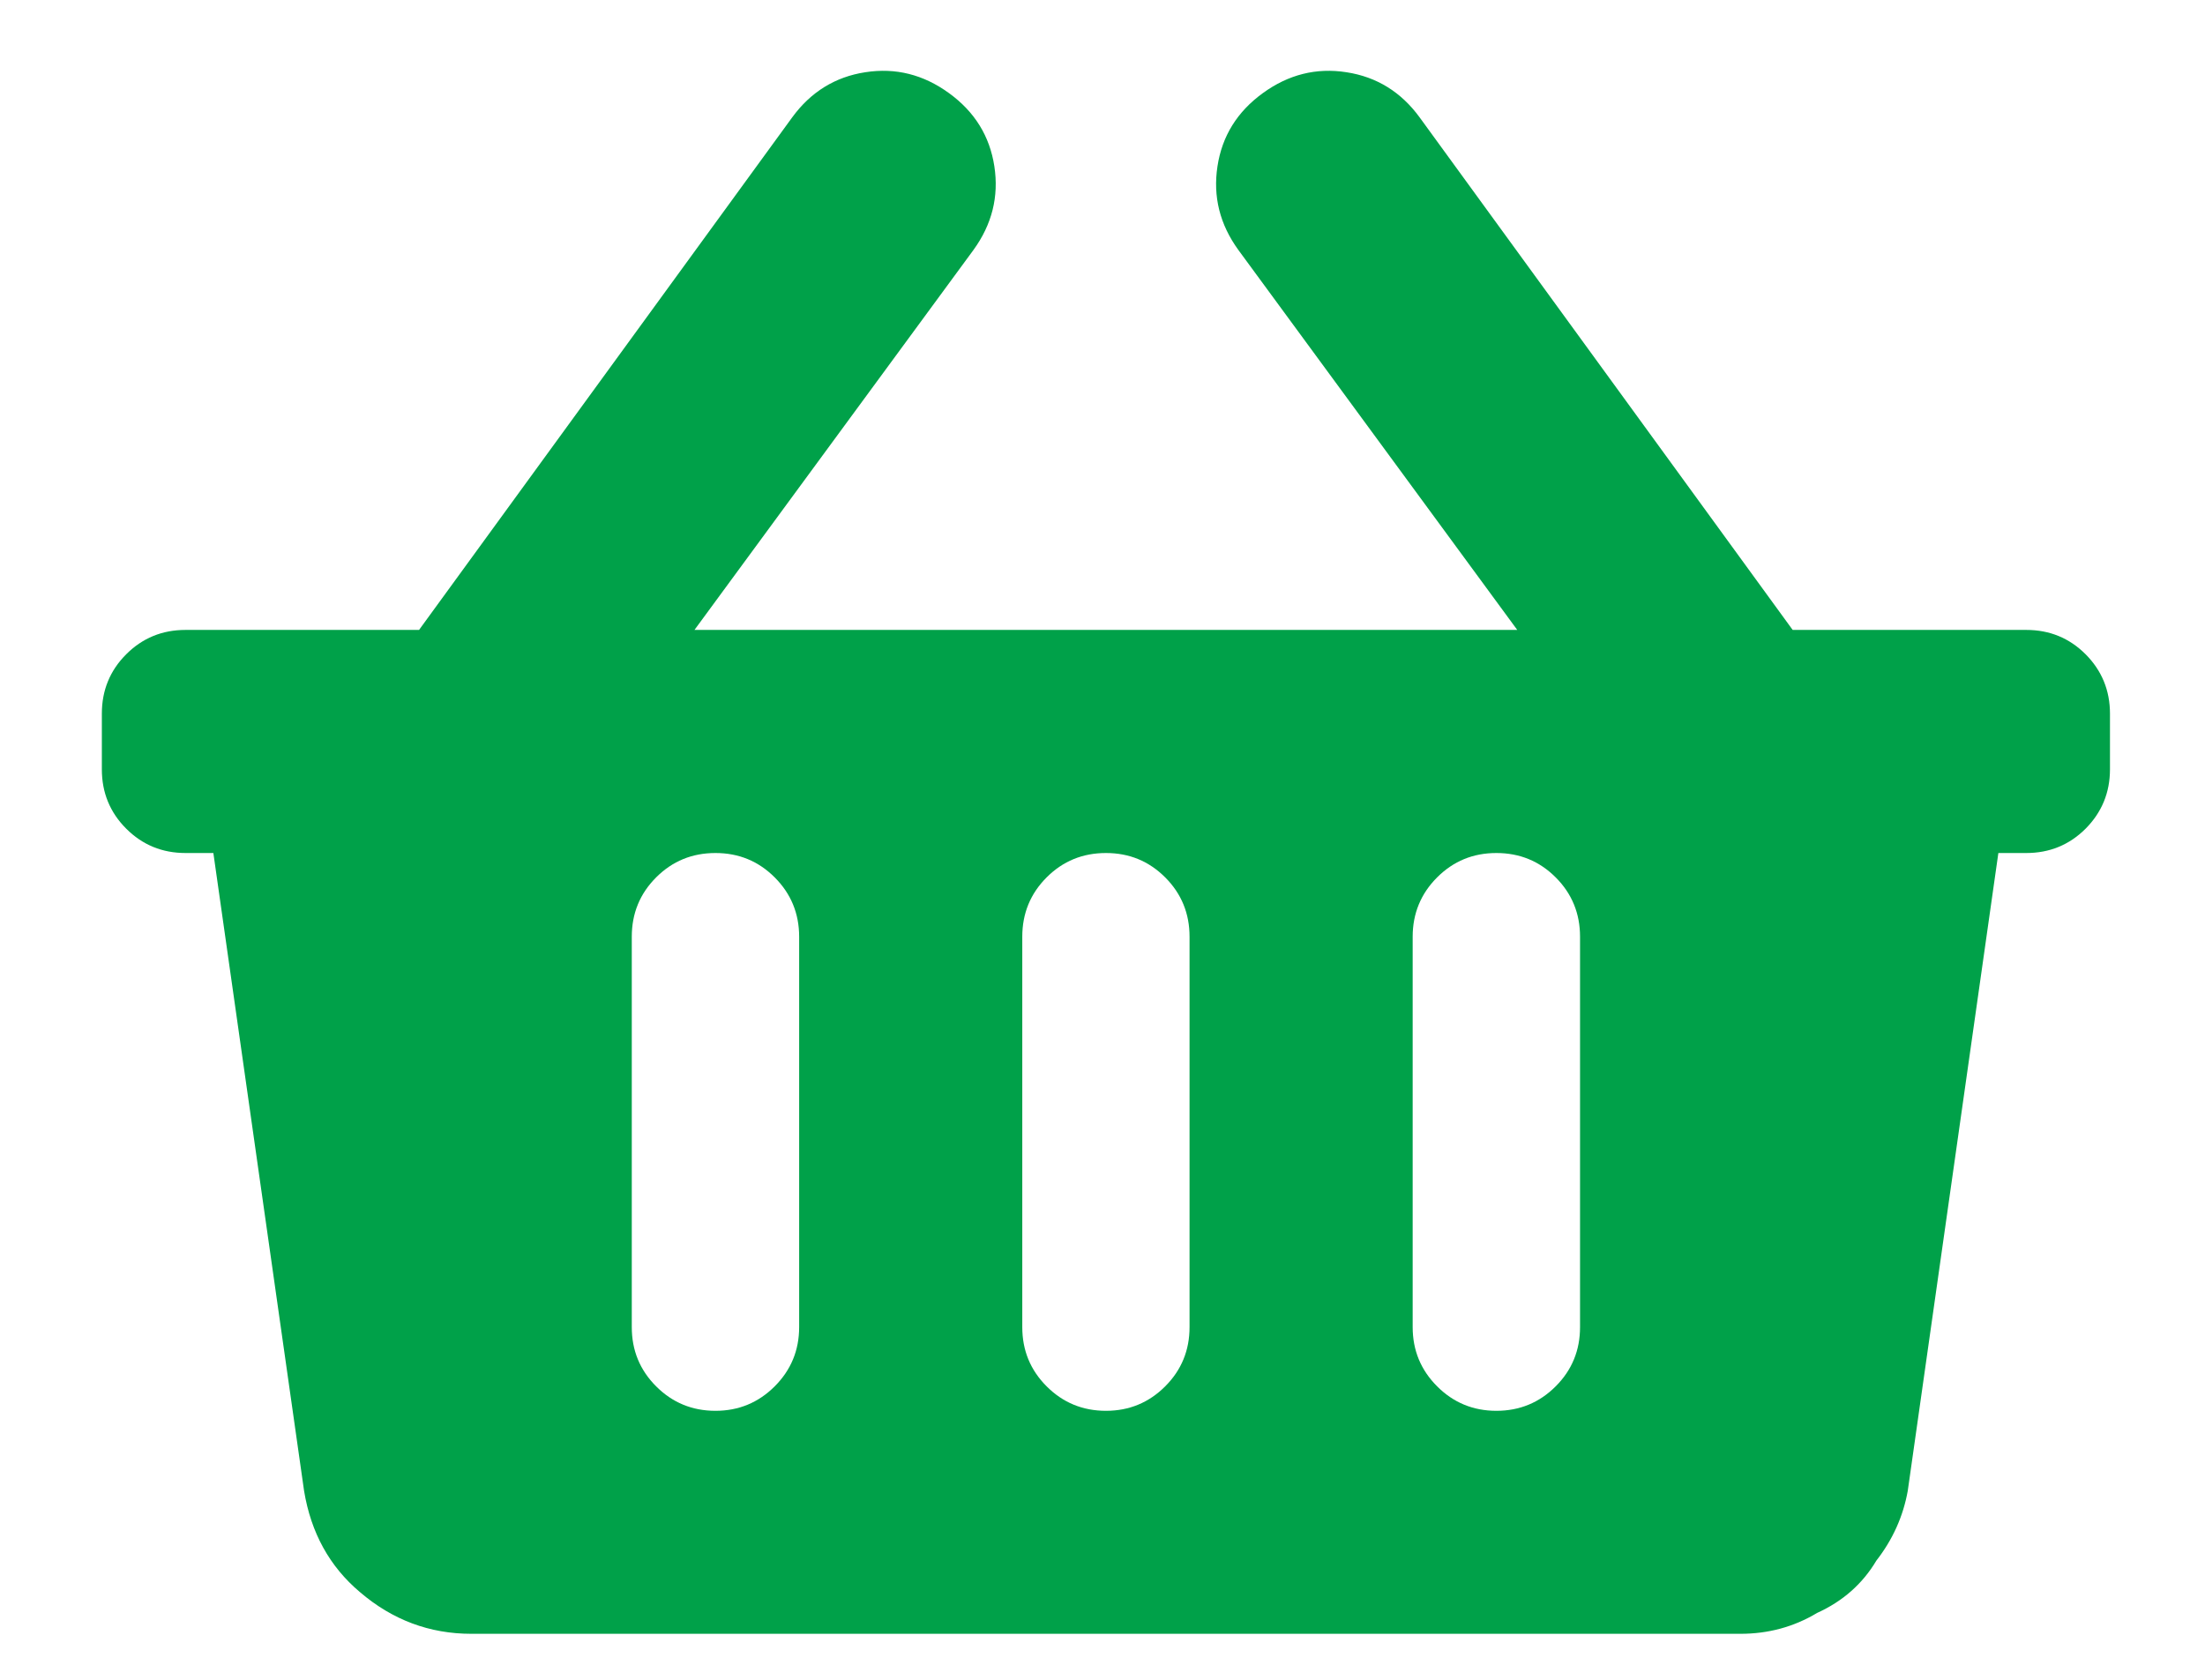 <svg width="21" height="16" viewBox="0 0 21 16" fill="none" xmlns="http://www.w3.org/2000/svg">
<path d="M20.095 6.797V7.328C20.095 7.549 20.017 7.738 19.863 7.893C19.708 8.048 19.519 8.125 19.298 8.125H19.032L18.169 14.201C18.125 14.445 18.025 14.666 17.87 14.865C17.738 15.087 17.549 15.253 17.306 15.363C17.085 15.496 16.841 15.562 16.575 15.562H4.489C4.091 15.562 3.737 15.43 3.427 15.164C3.139 14.921 2.962 14.6 2.896 14.201L2.032 8.125H1.767C1.545 8.125 1.357 8.048 1.202 7.893C1.047 7.738 0.97 7.549 0.97 7.328V6.797C0.97 6.576 1.047 6.387 1.202 6.232C1.357 6.077 1.545 6 1.767 6H3.991L7.544 1.119C7.721 0.876 7.954 0.732 8.241 0.688C8.529 0.643 8.795 0.71 9.038 0.887C9.282 1.064 9.426 1.296 9.47 1.584C9.514 1.872 9.448 2.137 9.271 2.381L6.614 6H14.45L11.794 2.381C11.617 2.137 11.551 1.872 11.595 1.584C11.639 1.296 11.783 1.064 12.027 0.887C12.27 0.71 12.536 0.643 12.823 0.688C13.111 0.732 13.344 0.876 13.521 1.119L17.073 6H19.298C19.519 6 19.708 6.077 19.863 6.232C20.017 6.387 20.095 6.576 20.095 6.797ZM11.329 12.641V8.922C11.329 8.701 11.252 8.512 11.097 8.357C10.942 8.202 10.754 8.125 10.533 8.125C10.311 8.125 10.123 8.202 9.968 8.357C9.813 8.512 9.736 8.701 9.736 8.922V12.641C9.736 12.862 9.813 13.05 9.968 13.205C10.123 13.36 10.311 13.438 10.533 13.438C10.754 13.438 10.942 13.36 11.097 13.205C11.252 13.05 11.329 12.862 11.329 12.641ZM15.048 12.641V8.922C15.048 8.701 14.971 8.512 14.816 8.357C14.661 8.202 14.473 8.125 14.251 8.125C14.03 8.125 13.842 8.202 13.687 8.357C13.532 8.512 13.454 8.701 13.454 8.922V12.641C13.454 12.862 13.532 13.05 13.687 13.205C13.842 13.36 14.03 13.438 14.251 13.438C14.473 13.438 14.661 13.36 14.816 13.205C14.971 13.05 15.048 12.862 15.048 12.641ZM7.611 12.641V8.922C7.611 8.701 7.533 8.512 7.378 8.357C7.223 8.202 7.035 8.125 6.814 8.125C6.592 8.125 6.404 8.202 6.249 8.357C6.094 8.512 6.017 8.701 6.017 8.922V12.641C6.017 12.862 6.094 13.05 6.249 13.205C6.404 13.36 6.592 13.438 6.814 13.438C7.035 13.438 7.223 13.36 7.378 13.205C7.533 13.05 7.611 12.862 7.611 12.641Z" fill="#00A149"/>
</svg>

